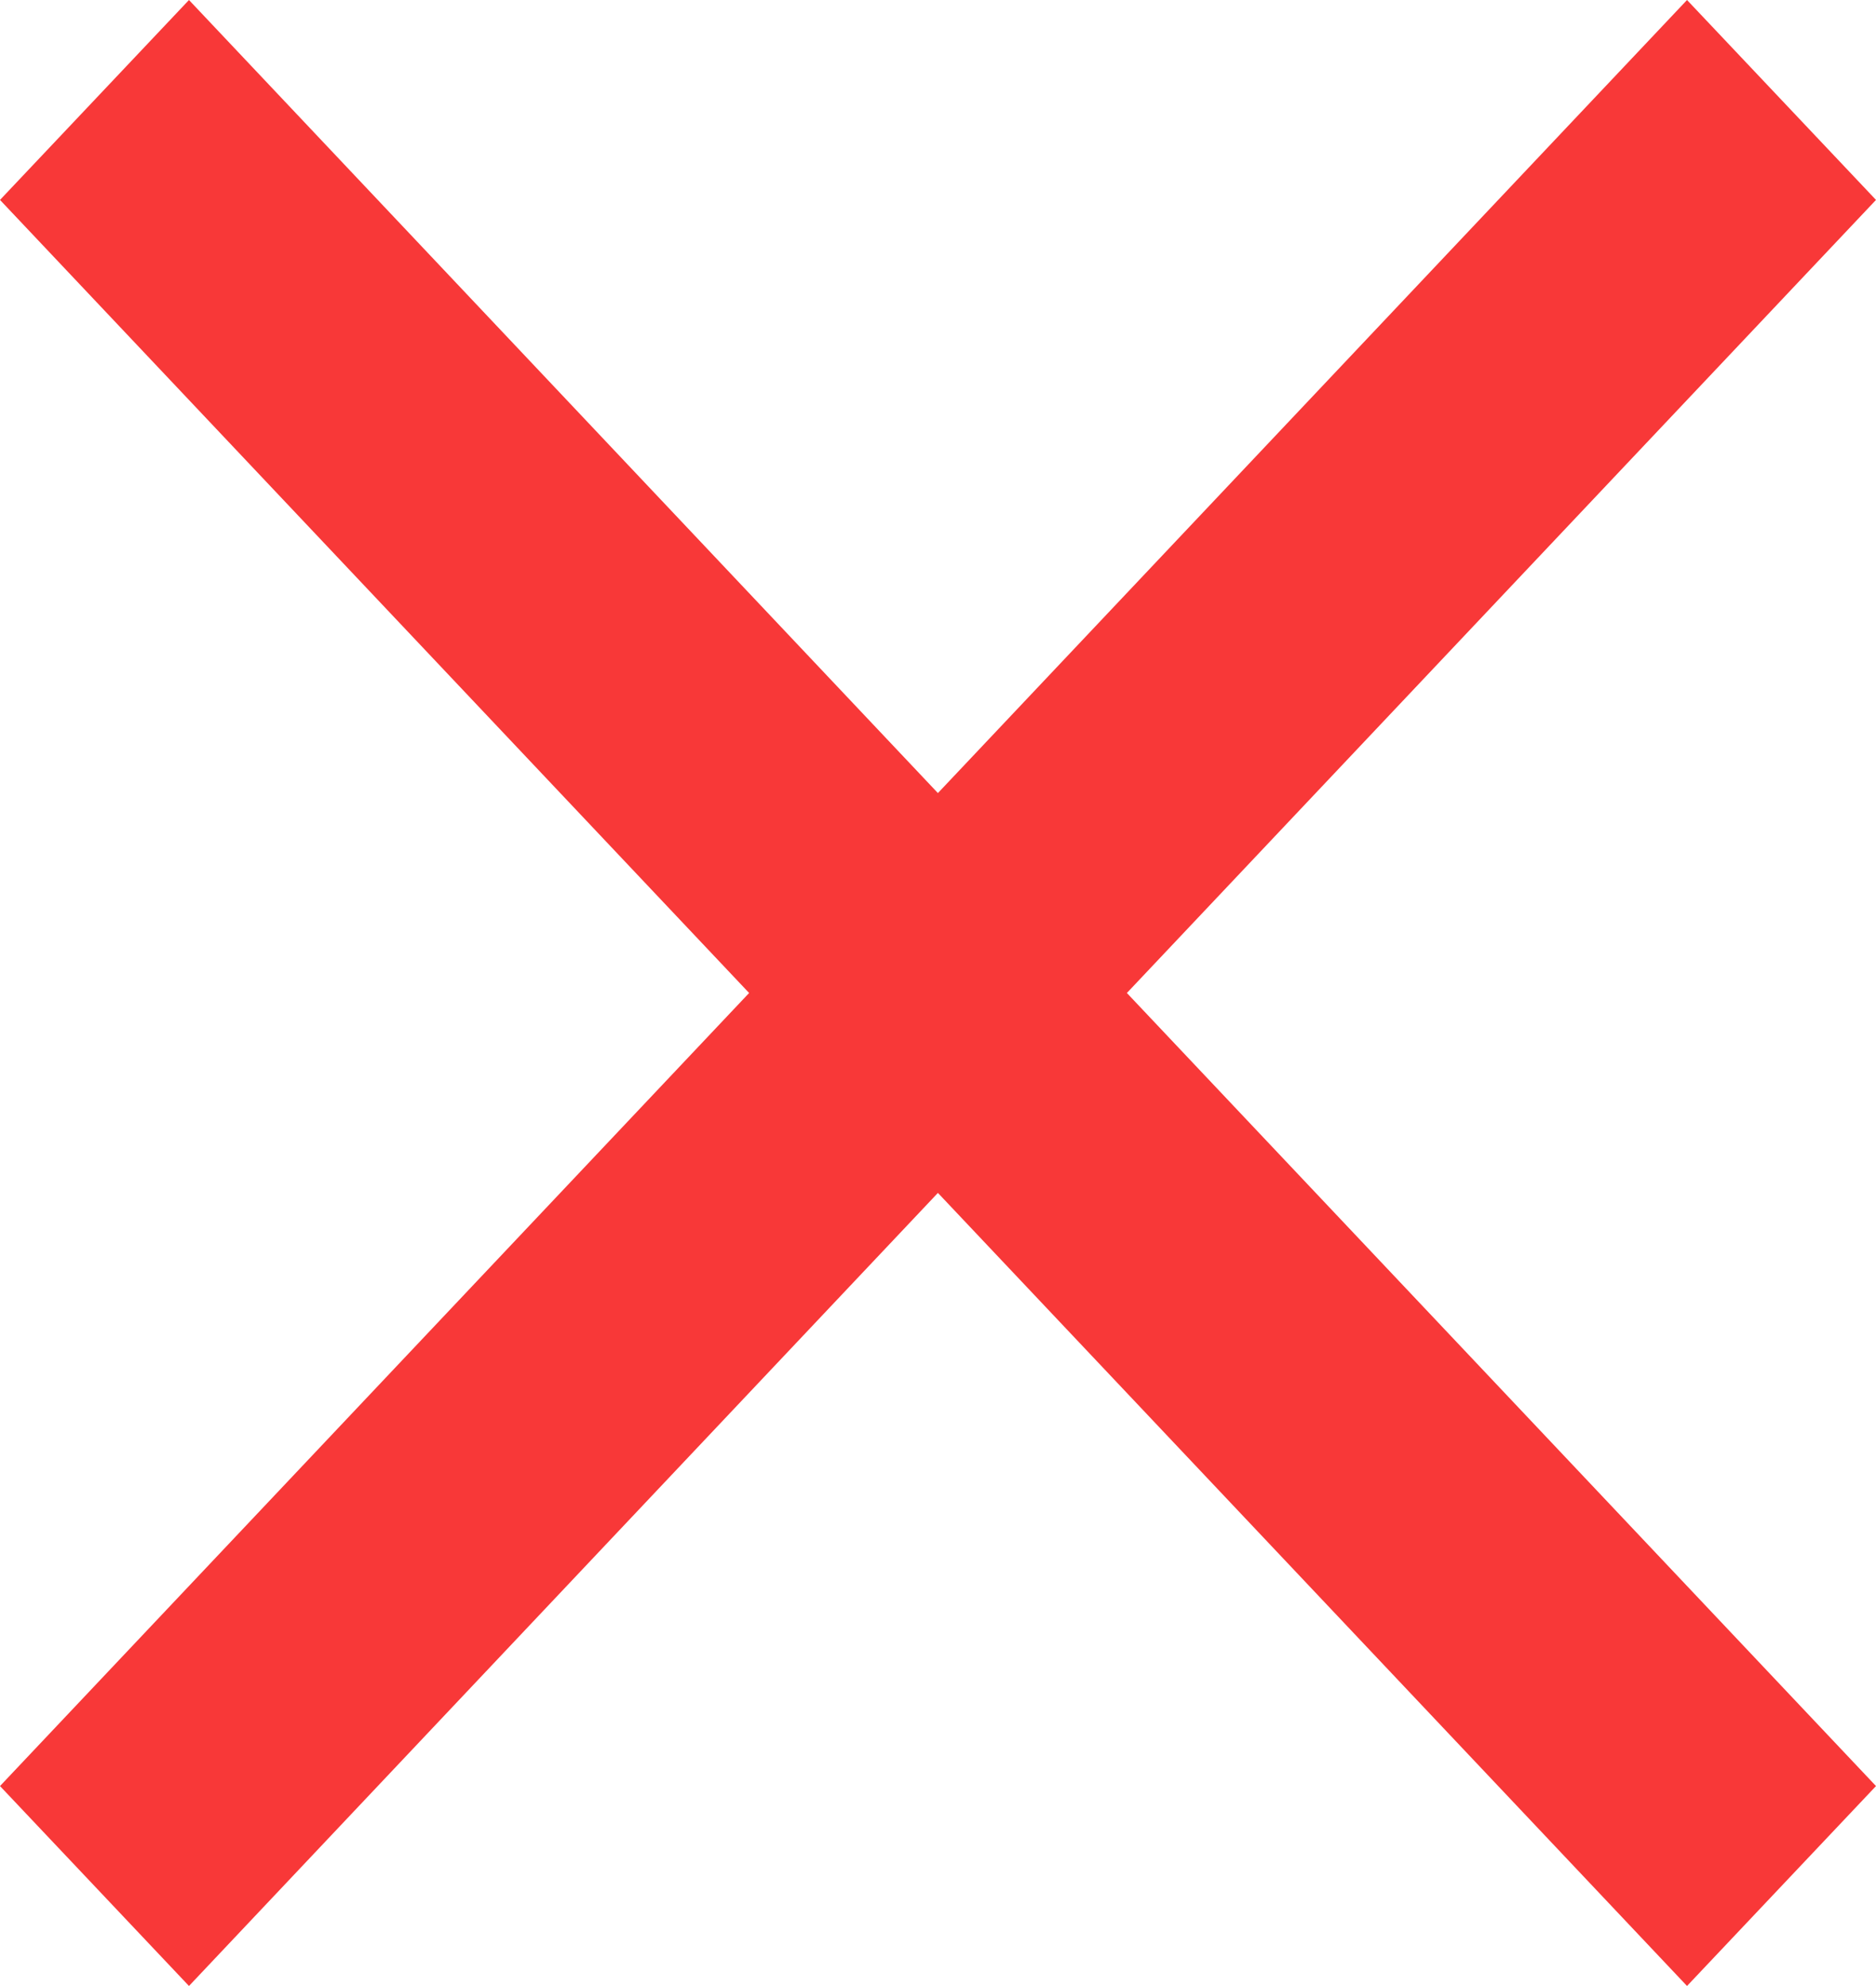 <svg xmlns="http://www.w3.org/2000/svg" xmlns:xlink="http://www.w3.org/1999/xlink" id="Capa_1" width="9.917" height="10.5" x="0" y="0" enable-background="new 0 0 9.917 10.5" version="1.1" viewBox="0 0 9.917 10.5" xml:space="preserve"><title>ic/close/grey600</title><desc>Created with Sketch.</desc><polygon id="Shape" fill="#F83838" points="9.917 1.057 8.918 0 4.958 4.193 .999 0 0 1.057 3.96 5.25 0 9.443 .999 10.5 4.958 6.307 8.918 10.5 9.917 9.443 5.957 5.25"/></svg>